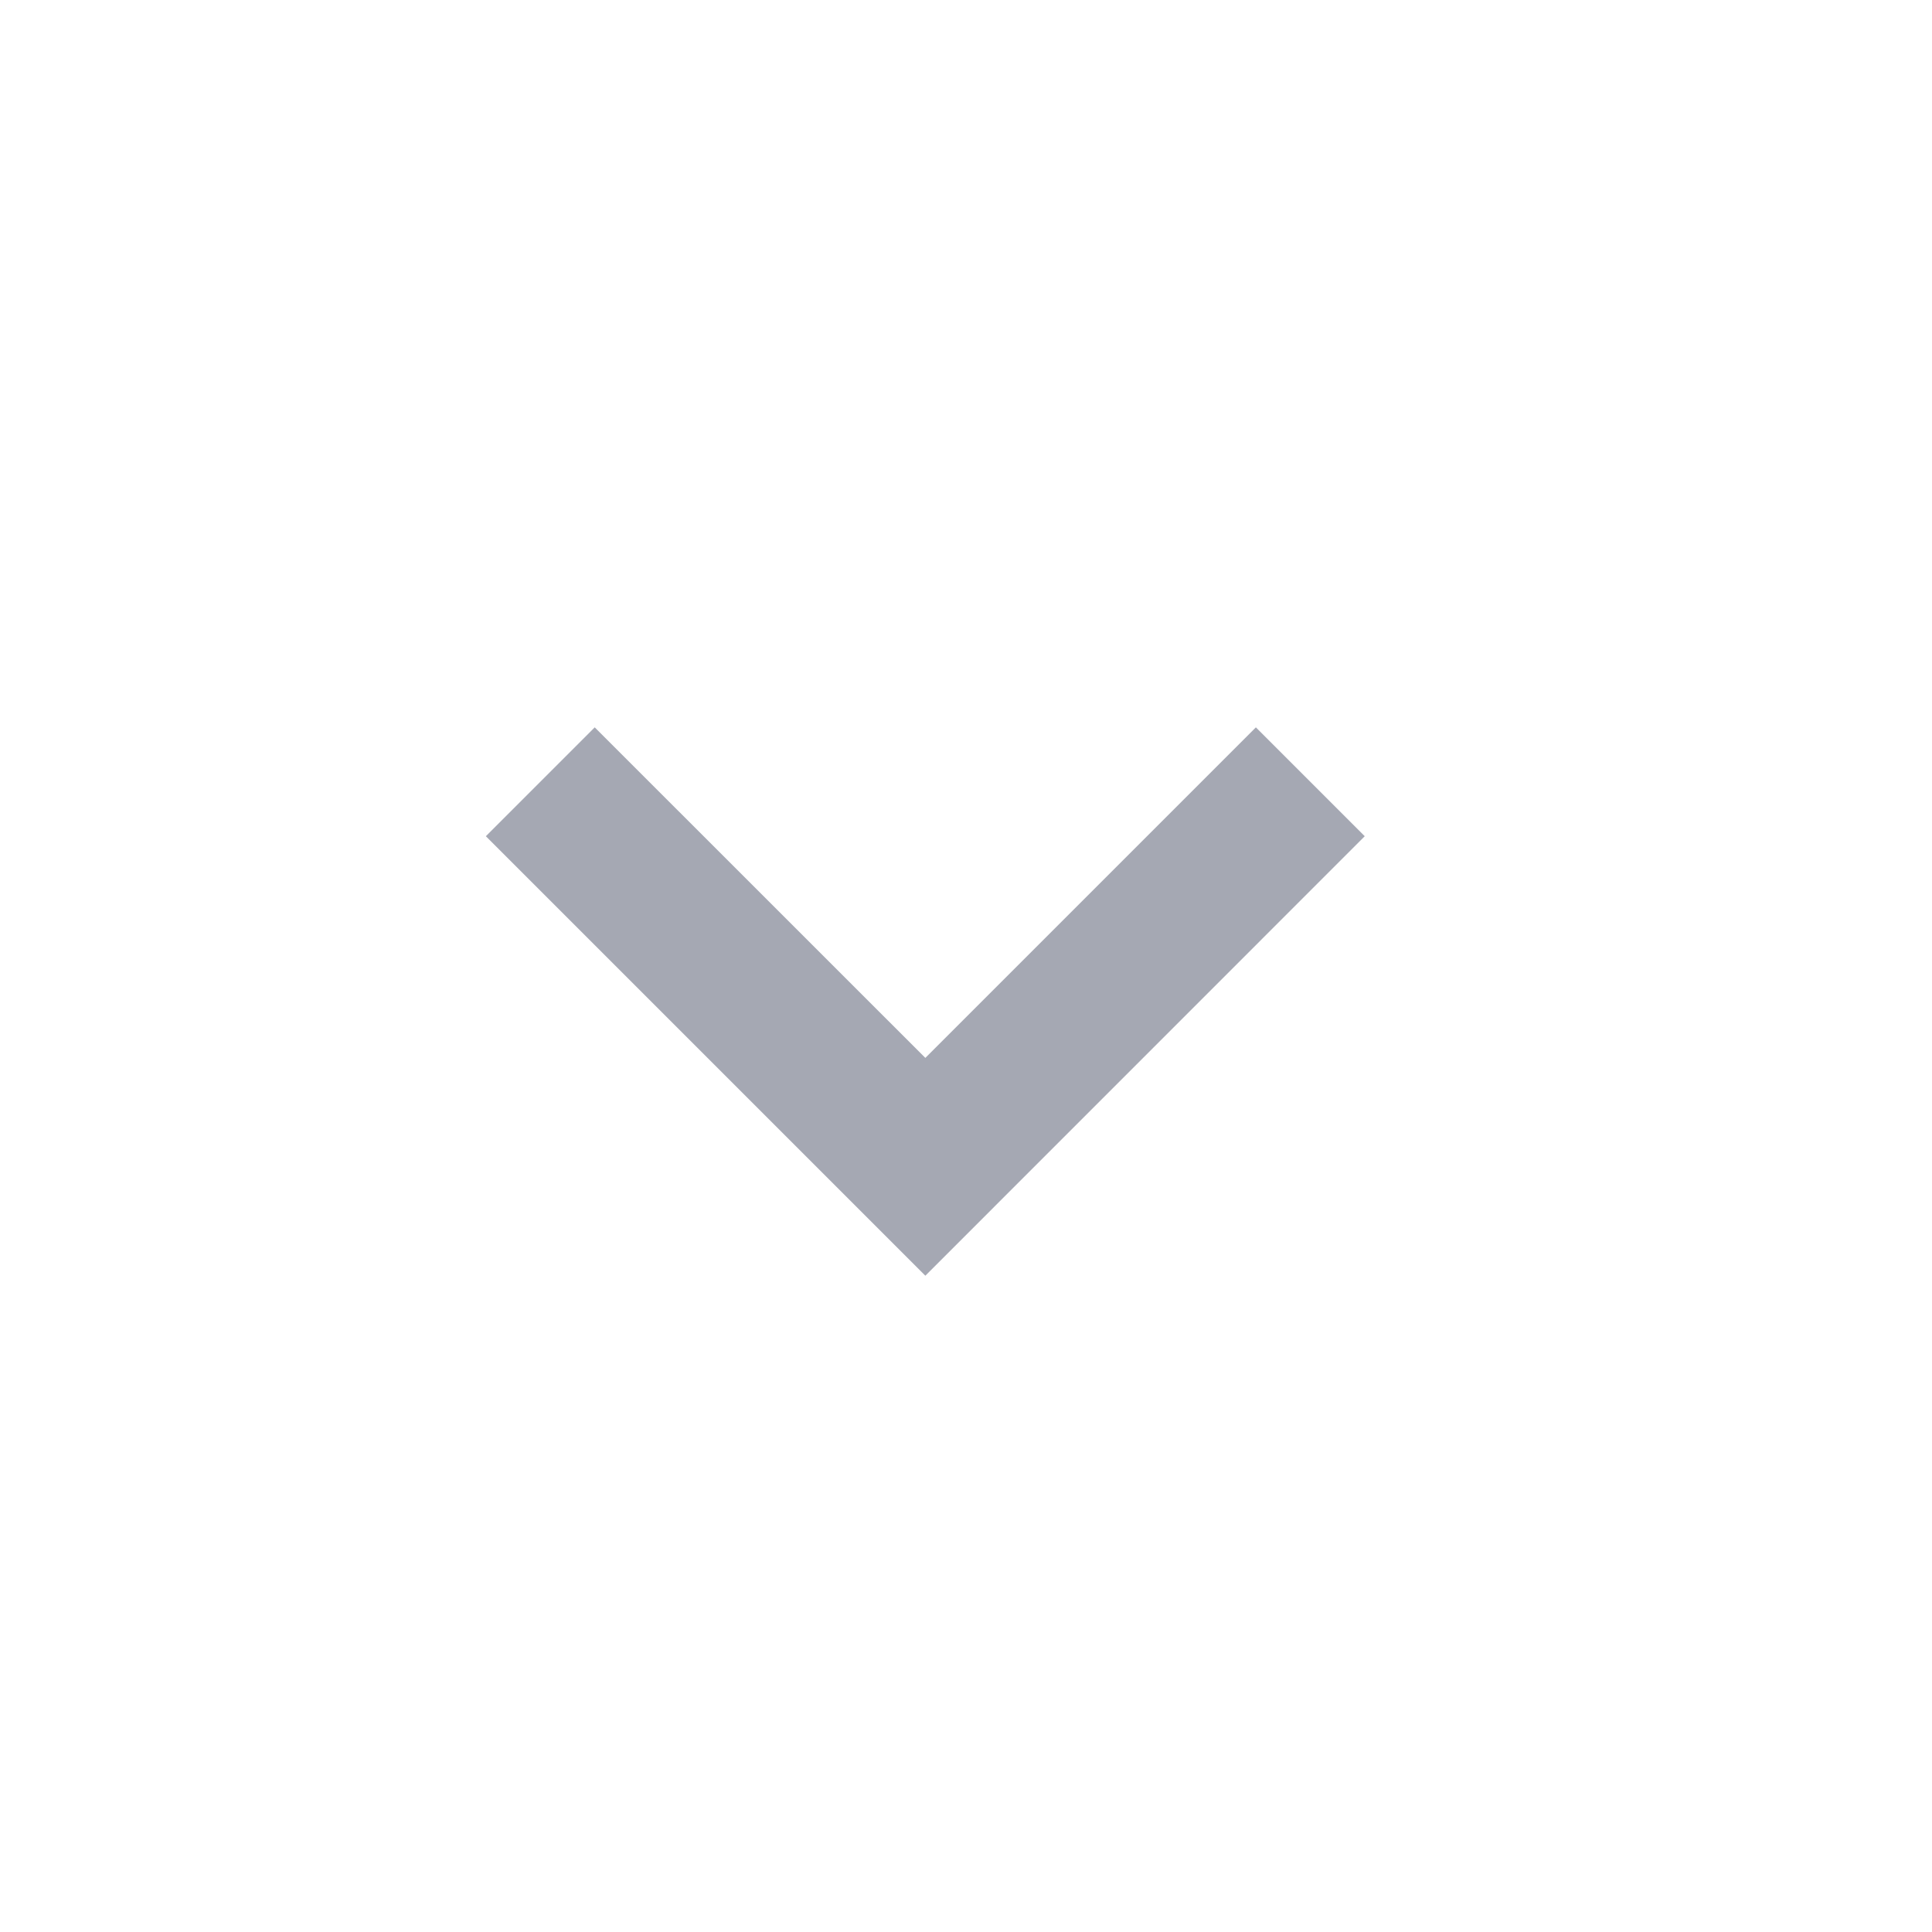 <?xml version="1.0" encoding="UTF-8" standalone="no"?><svg width='23' height='23' viewBox='0 0 23 23' fill='none' xmlns='http://www.w3.org/2000/svg'>
<g clip-path='url(#clip0_152_1225)'>
<path d='M14.951 8.659L11.016 12.594L7.08 8.659L5.784 9.955L11.016 15.187L16.247 9.955L14.951 8.659Z' fill='#A5A8B3'/>
</g>
<defs>
<clipPath id='clip0_152_1225'>
<rect width='22' height='22' fill='white' transform='translate(0.016 0.141)'/>
</clipPath>
</defs>
</svg>
